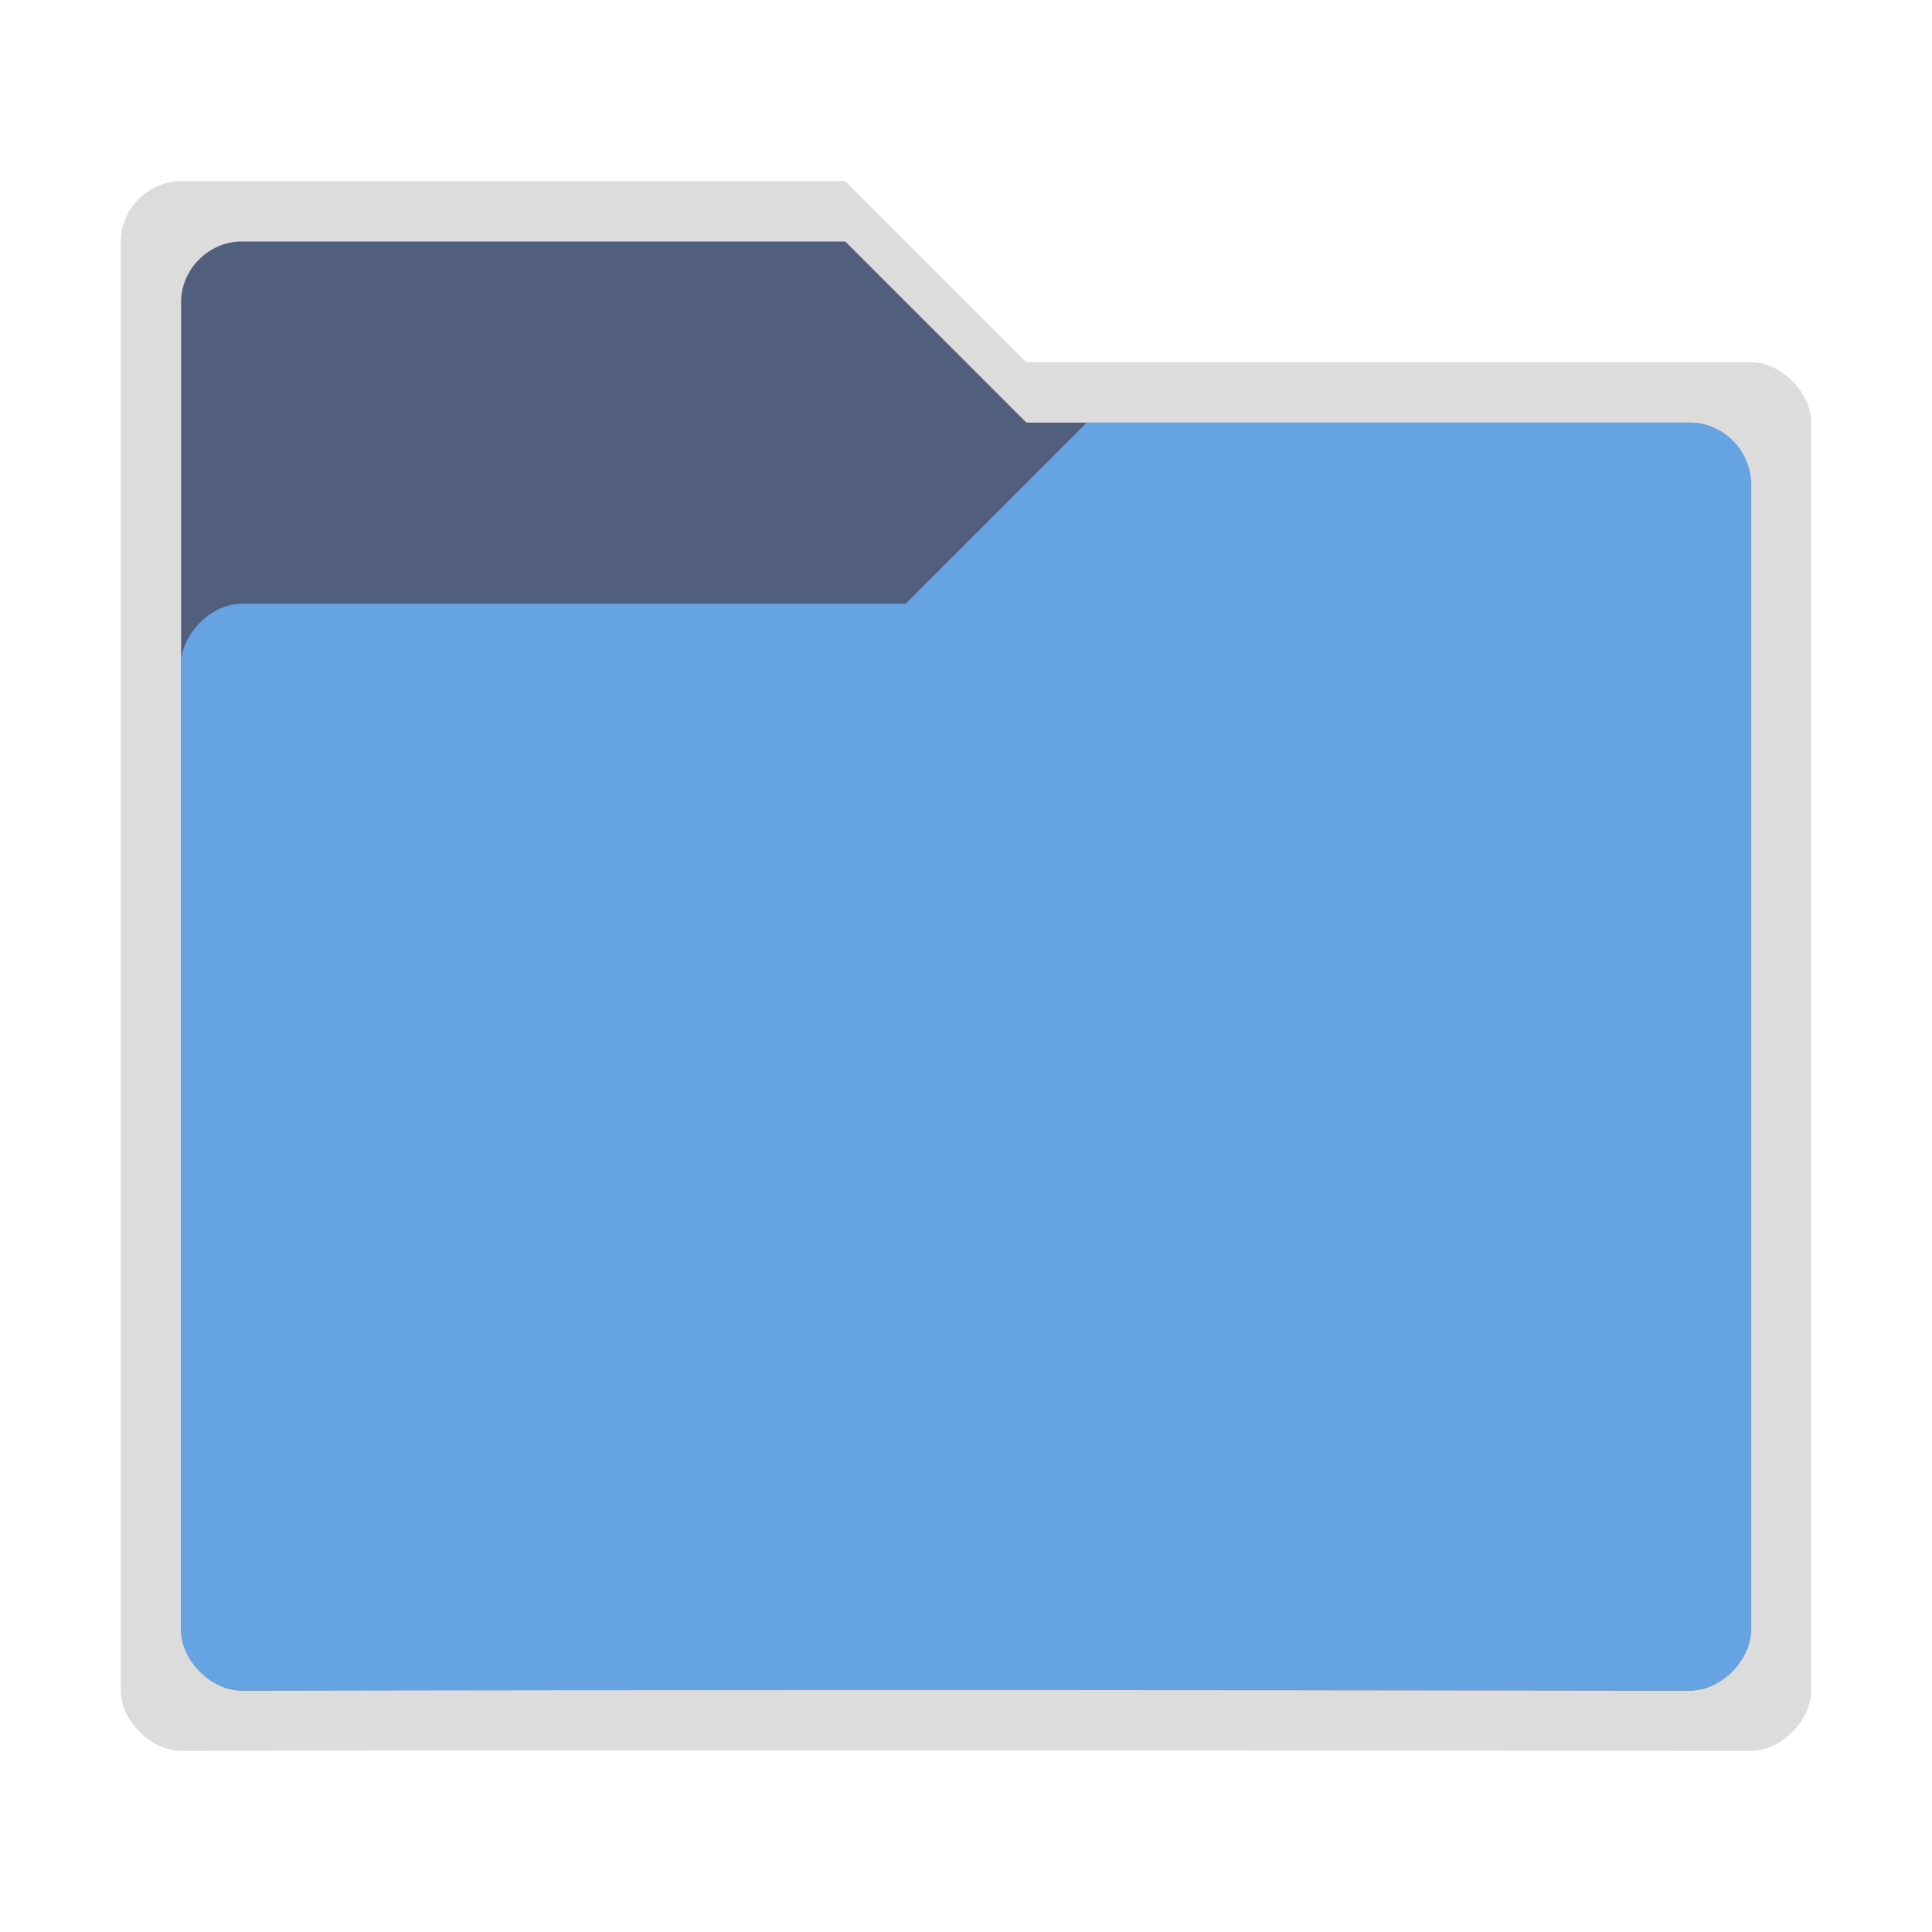 <svg xmlns:osb="http://www.openswatchbook.org/uri/2009/osb" xmlns="http://www.w3.org/2000/svg" xmlns:xlink="http://www.w3.org/1999/xlink" height="32" viewBox="0 0 32 32" width="32"><title>Template icons dark</title><defs><linearGradient id="f" osb:paint="solid"><stop offset="0" stop-color="#fff"/></linearGradient><linearGradient id="c" osb:paint="solid"><stop offset="0" stop-opacity=".14"/></linearGradient><linearGradient id="e"><stop offset="0" stop-color="#fff" stop-opacity=".128"/><stop offset="1" stop-color="#fff" stop-opacity=".392"/></linearGradient><linearGradient id="a"><stop offset="0" stop-color="#66a3e2"/><stop offset="1" stop-color="#69a5e3"/></linearGradient><linearGradient xlink:href="#b" id="l" gradientUnits="userSpaceOnUse" gradientTransform="matrix(1.02 0 0 1.03 -189.938 -221.797)" x1="64.666" y1="133.777" x2="88.203" y2="133.777"/><linearGradient id="b" osb:paint="solid"><stop offset="0" stop-color="#525e7d"/></linearGradient><linearGradient xlink:href="#c" id="k" x1="-30" y1="-16" x2="-2" y2="-16" gradientUnits="userSpaceOnUse"/><linearGradient xlink:href="#a" id="m" gradientUnits="userSpaceOnUse" gradientTransform="matrix(-1 0 0 1 -27.977 -3.97)" x1="-11.725" y1="3.969" x2="-11.725" y2="7.969"/><linearGradient id="d"><stop offset="0" stop-opacity="0"/><stop offset=".25" stop-opacity=".091"/><stop offset="1" stop-opacity="0"/></linearGradient><linearGradient id="j" osb:paint="solid"><stop offset="0" stop-color="#4b78a7"/></linearGradient><linearGradient id="g"><stop offset="0" stop-color="#404552" stop-opacity="0"/><stop offset="1" stop-color="#404552" stop-opacity=".839"/></linearGradient><linearGradient id="h"><stop offset="0" stop-color="#404552" stop-opacity=".036"/><stop offset="1" stop-color="#404552" stop-opacity=".979"/></linearGradient><linearGradient id="i"><stop offset="0" stop-color="#828282"/><stop offset=".253" stop-color="#fff"/><stop offset=".522" stop-color="#717171"/><stop offset=".785" stop-color="#717171"/><stop offset="1" stop-color="#4c4c4c"/></linearGradient></defs><path style="marker:none" d="M-29-29c-.537 0-1 .457-1 1v24c0 .5.5 1 1 1 6.607-.017 25.5 0 26 0s1-.499 1-1v-21c0-.5-.5-1-1-1h-12l-3-3z" fill="url(#k)" paint-order="fill markers stroke" transform="translate(32 32)"/><path d="M-28-28c-.537 0-1 .457-1 1v22c0 .5.5 1 1 1 6.607-.017 23.5 0 24 0s1-.499 1-1v-19c0-.5-.5-1-1-1h-11l-3-3z" style="marker:none" fill="url(#l)" paint-order="fill markers stroke" transform="translate(32 32)"/><path style="line-height:normal;font-variant-ligatures:normal;font-variant-position:normal;font-variant-caps:normal;font-variant-numeric:normal;font-variant-alternates:normal;font-feature-settings:normal;text-indent:0;text-align:start;text-decoration-line:none;text-decoration-style:solid;text-decoration-color:#000;text-transform:none;text-orientation:mixed;shape-padding:0;isolation:auto;mix-blend-mode:normal;marker:none" d="M-15-25l-2 2h-11c-1 0-1 1-1 2 0 0 .076-.93 1-1 3.694.018 7.17-.03 11 0l3-3z" color="#000" font-weight="400" font-family="sans-serif" white-space="normal" overflow="visible" fill="url(#k)" fill-rule="evenodd" paint-order="fill markers stroke" transform="translate(32 32)"/><path style="marker:none" d="M-4-25c.537 0 1 .457 1 1v19c0 .5-.5 1-1 1-6.607-.017-23.5 0-24 0s-1-.499-1-1v-16c0-.5.5-1 1-1h11l3-3z" fill="url(#m)" paint-order="fill markers stroke" transform="translate(32 32)"/></svg>